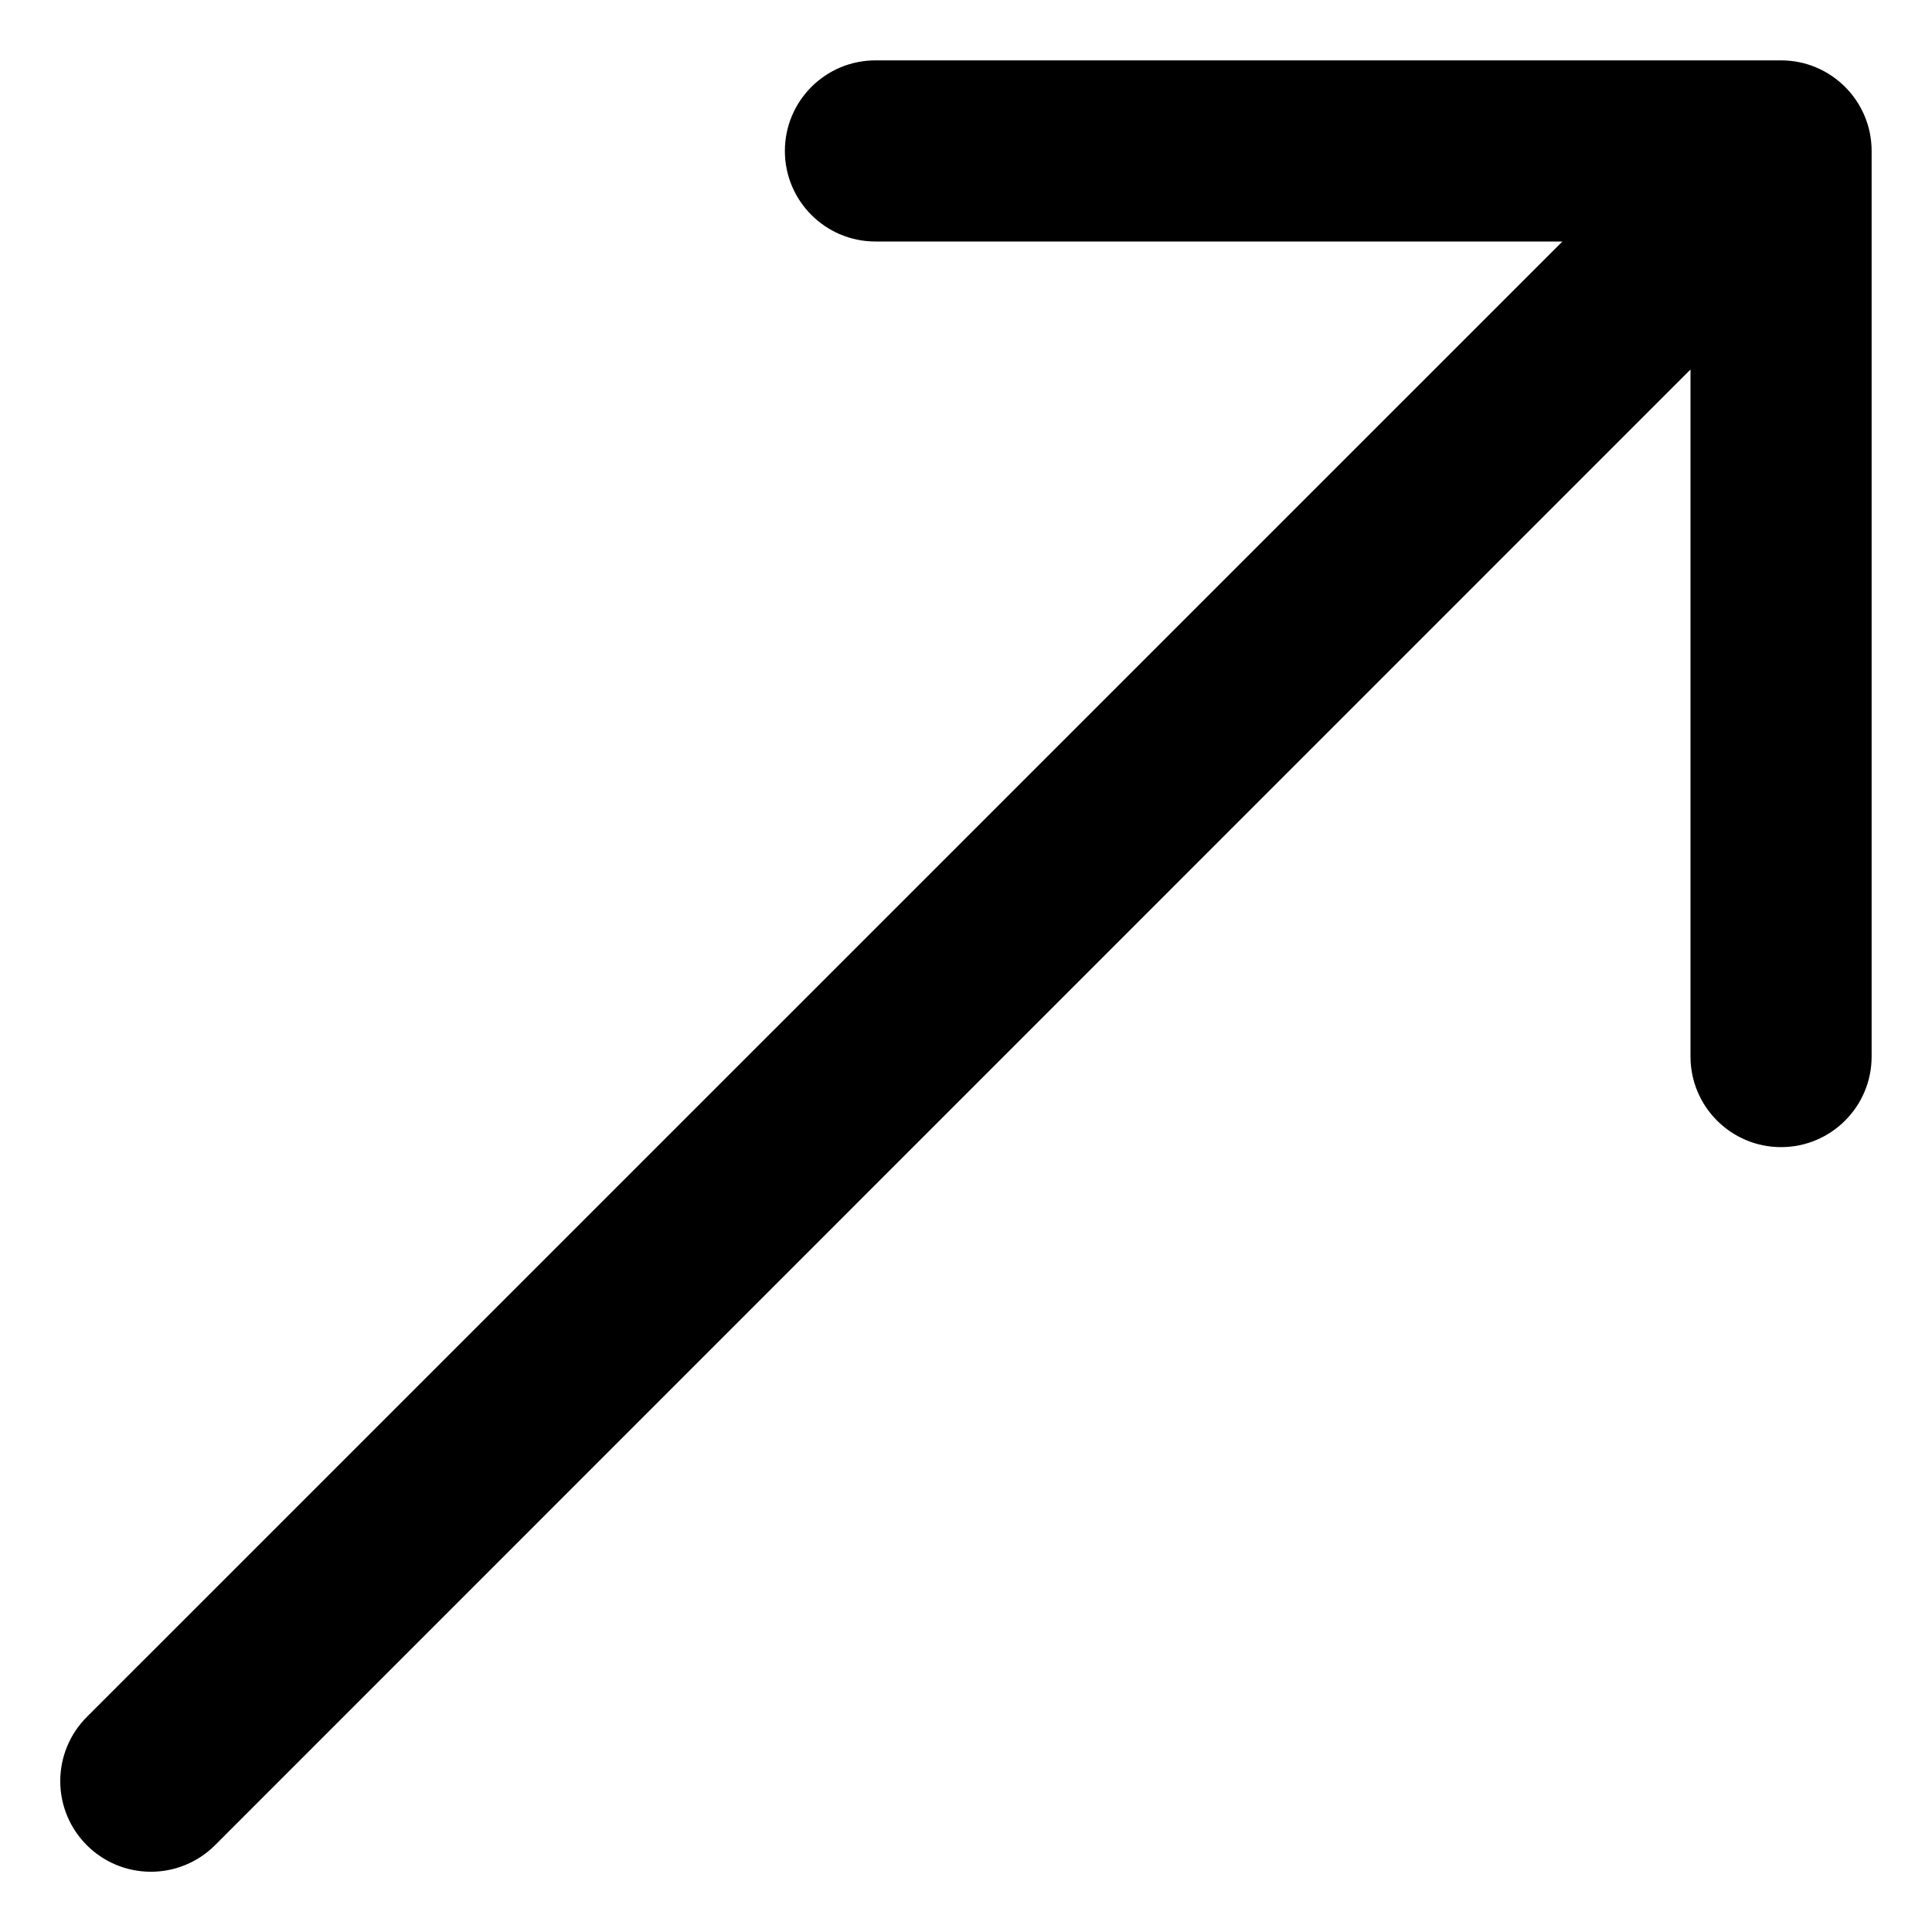 ﻿<?xml version="1.0" encoding="utf-8"?>
<svg version="1.1" xmlns:xlink="http://www.w3.org/1999/xlink" width="16px" height="16px" xmlns="http://www.w3.org/2000/svg">
  <defs>
    <pattern id="BGPattern" patternUnits="userSpaceOnUse" alignment="0 0" imageRepeat="None" />
    <mask fill="white" id="Clip4912">
      <path d="M 15.5 8.75  L 15.5 1.25  C 15.5 0.836  15.164 0.5  14.75 0.5  L 7.25 0.5  C 6.836 0.5  6.5 0.836  6.5 1.25  C 6.5 1.664  6.836 2  7.25 2  L 12.939 2  L 0.719 14.219  C 0.578 14.36  0.499 14.551  0.499 14.75  C 0.499 15.165  0.835 15.501  1.25 15.501  C 1.449 15.501  1.64 15.422  1.781 15.281  L 14 3.06  L 14 8.75  C 14 9.164  14.336 9.5  14.75 9.5  C 15.164 9.5  15.5 9.164  15.5 8.75  Z " fill-rule="evenodd" />
    </mask>
  </defs>
  <g transform="matrix(1 0 0 1 0 -6 )">
    <path d="M 15.5 8.75  L 15.5 1.25  C 15.5 0.836  15.164 0.5  14.75 0.5  L 7.25 0.5  C 6.836 0.5  6.5 0.836  6.5 1.25  C 6.5 1.664  6.836 2  7.25 2  L 12.939 2  L 0.719 14.219  C 0.578 14.36  0.499 14.551  0.499 14.75  C 0.499 15.165  0.835 15.501  1.25 15.501  C 1.449 15.501  1.64 15.422  1.781 15.281  L 14 3.06  L 14 8.75  C 14 9.164  14.336 9.5  14.75 9.5  C 15.164 9.5  15.5 9.164  15.5 8.75  Z " fill-rule="nonzero" fill="rgba(0, 0, 0, 1)" stroke="none" transform="matrix(1 0 0 1 0 6 )" class="fill" />
    <path d="M 15.5 8.75  L 15.5 1.25  C 15.5 0.836  15.164 0.5  14.75 0.5  L 7.25 0.5  C 6.836 0.5  6.5 0.836  6.5 1.25  C 6.5 1.664  6.836 2  7.25 2  L 12.939 2  L 0.719 14.219  C 0.578 14.36  0.499 14.551  0.499 14.75  C 0.499 15.165  0.835 15.501  1.25 15.501  C 1.449 15.501  1.64 15.422  1.781 15.281  L 14 3.06  L 14 8.75  C 14 9.164  14.336 9.5  14.75 9.5  C 15.164 9.5  15.5 9.164  15.5 8.75  Z " stroke-width="0" stroke-dasharray="0" stroke="rgba(255, 255, 255, 0)" fill="none" transform="matrix(1 0 0 1 0 6 )" class="stroke" mask="url(#Clip4912)" />
  </g>
</svg>